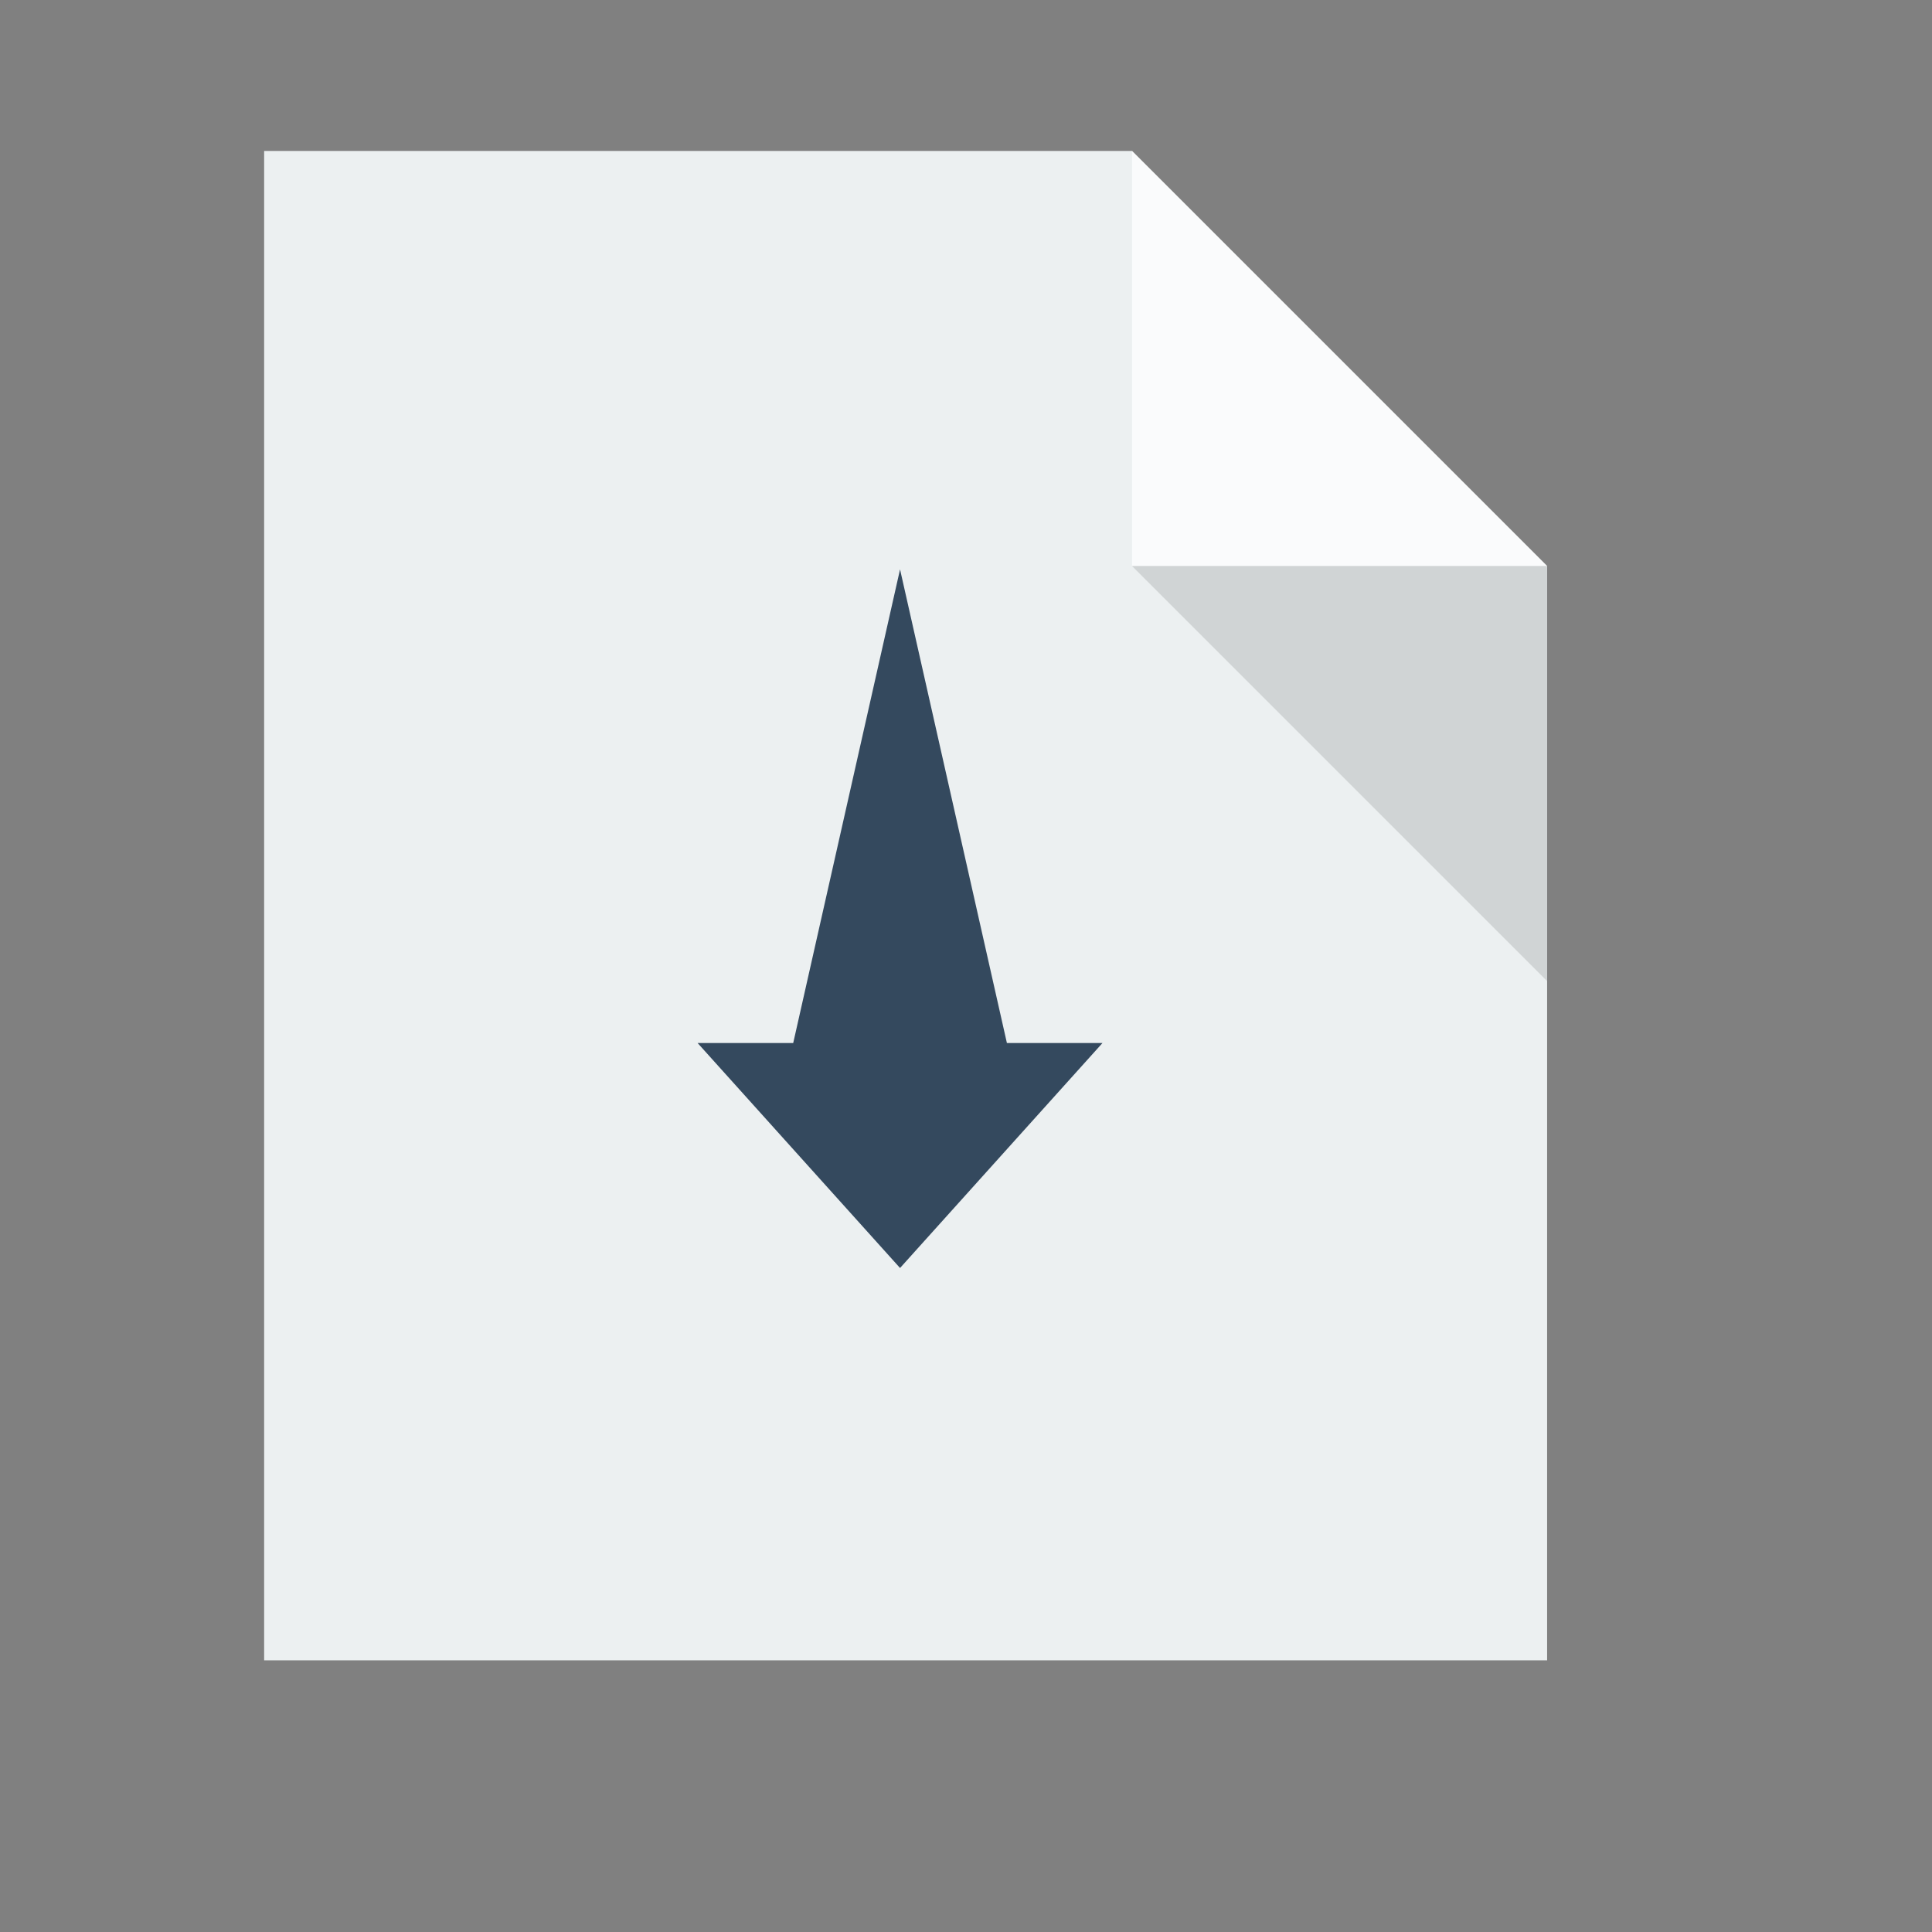 <?xml version="1.0" standalone="no"?>
<!DOCTYPE svg PUBLIC "-//W3C//DTD SVG 20010904//EN" "http://www.w3.org/TR/2001/REC-SVG-20010904/DTD/svg10.dtd">
<!-- Created using Karbon, part of Calligra: http://www.calligra.org/karbon -->
<svg xmlns="http://www.w3.org/2000/svg" xmlns:xlink="http://www.w3.org/1999/xlink" width="38.4pt" height="38.4pt">
<rect width="100%" height="100%" fill="#808080" stroke="none"/>
<defs/>
<g id="layer1">
  <path id="rect4090" transform="translate(7, 4)" style="fill:#ecf0f1" d="M0 0L0 40L34 40L34 11L23 0Z"/>
  <path id="path4151" transform="matrix(3.543 0 0 3.543 30 4)" style="fill:#ffffff" fill-opacity="0.753" d="M0 0L0 3.104L3.104 3.104Z"/>
  <path id="path4252" transform="matrix(3.543 0 0 3.543 30 15)" style="fill:#000000" fill-opacity="0.118" d="M3.104 3.104L3.104 0L0 0Z"/>
  <path id="path5260" transform="translate(18.487, 15.089)" style="fill:#34495e" d="M5.365 0L2.534 12.552L0 12.552L5.365 18.514L10.73 12.552L8.197 12.552Z"/>
 </g>
</svg>

